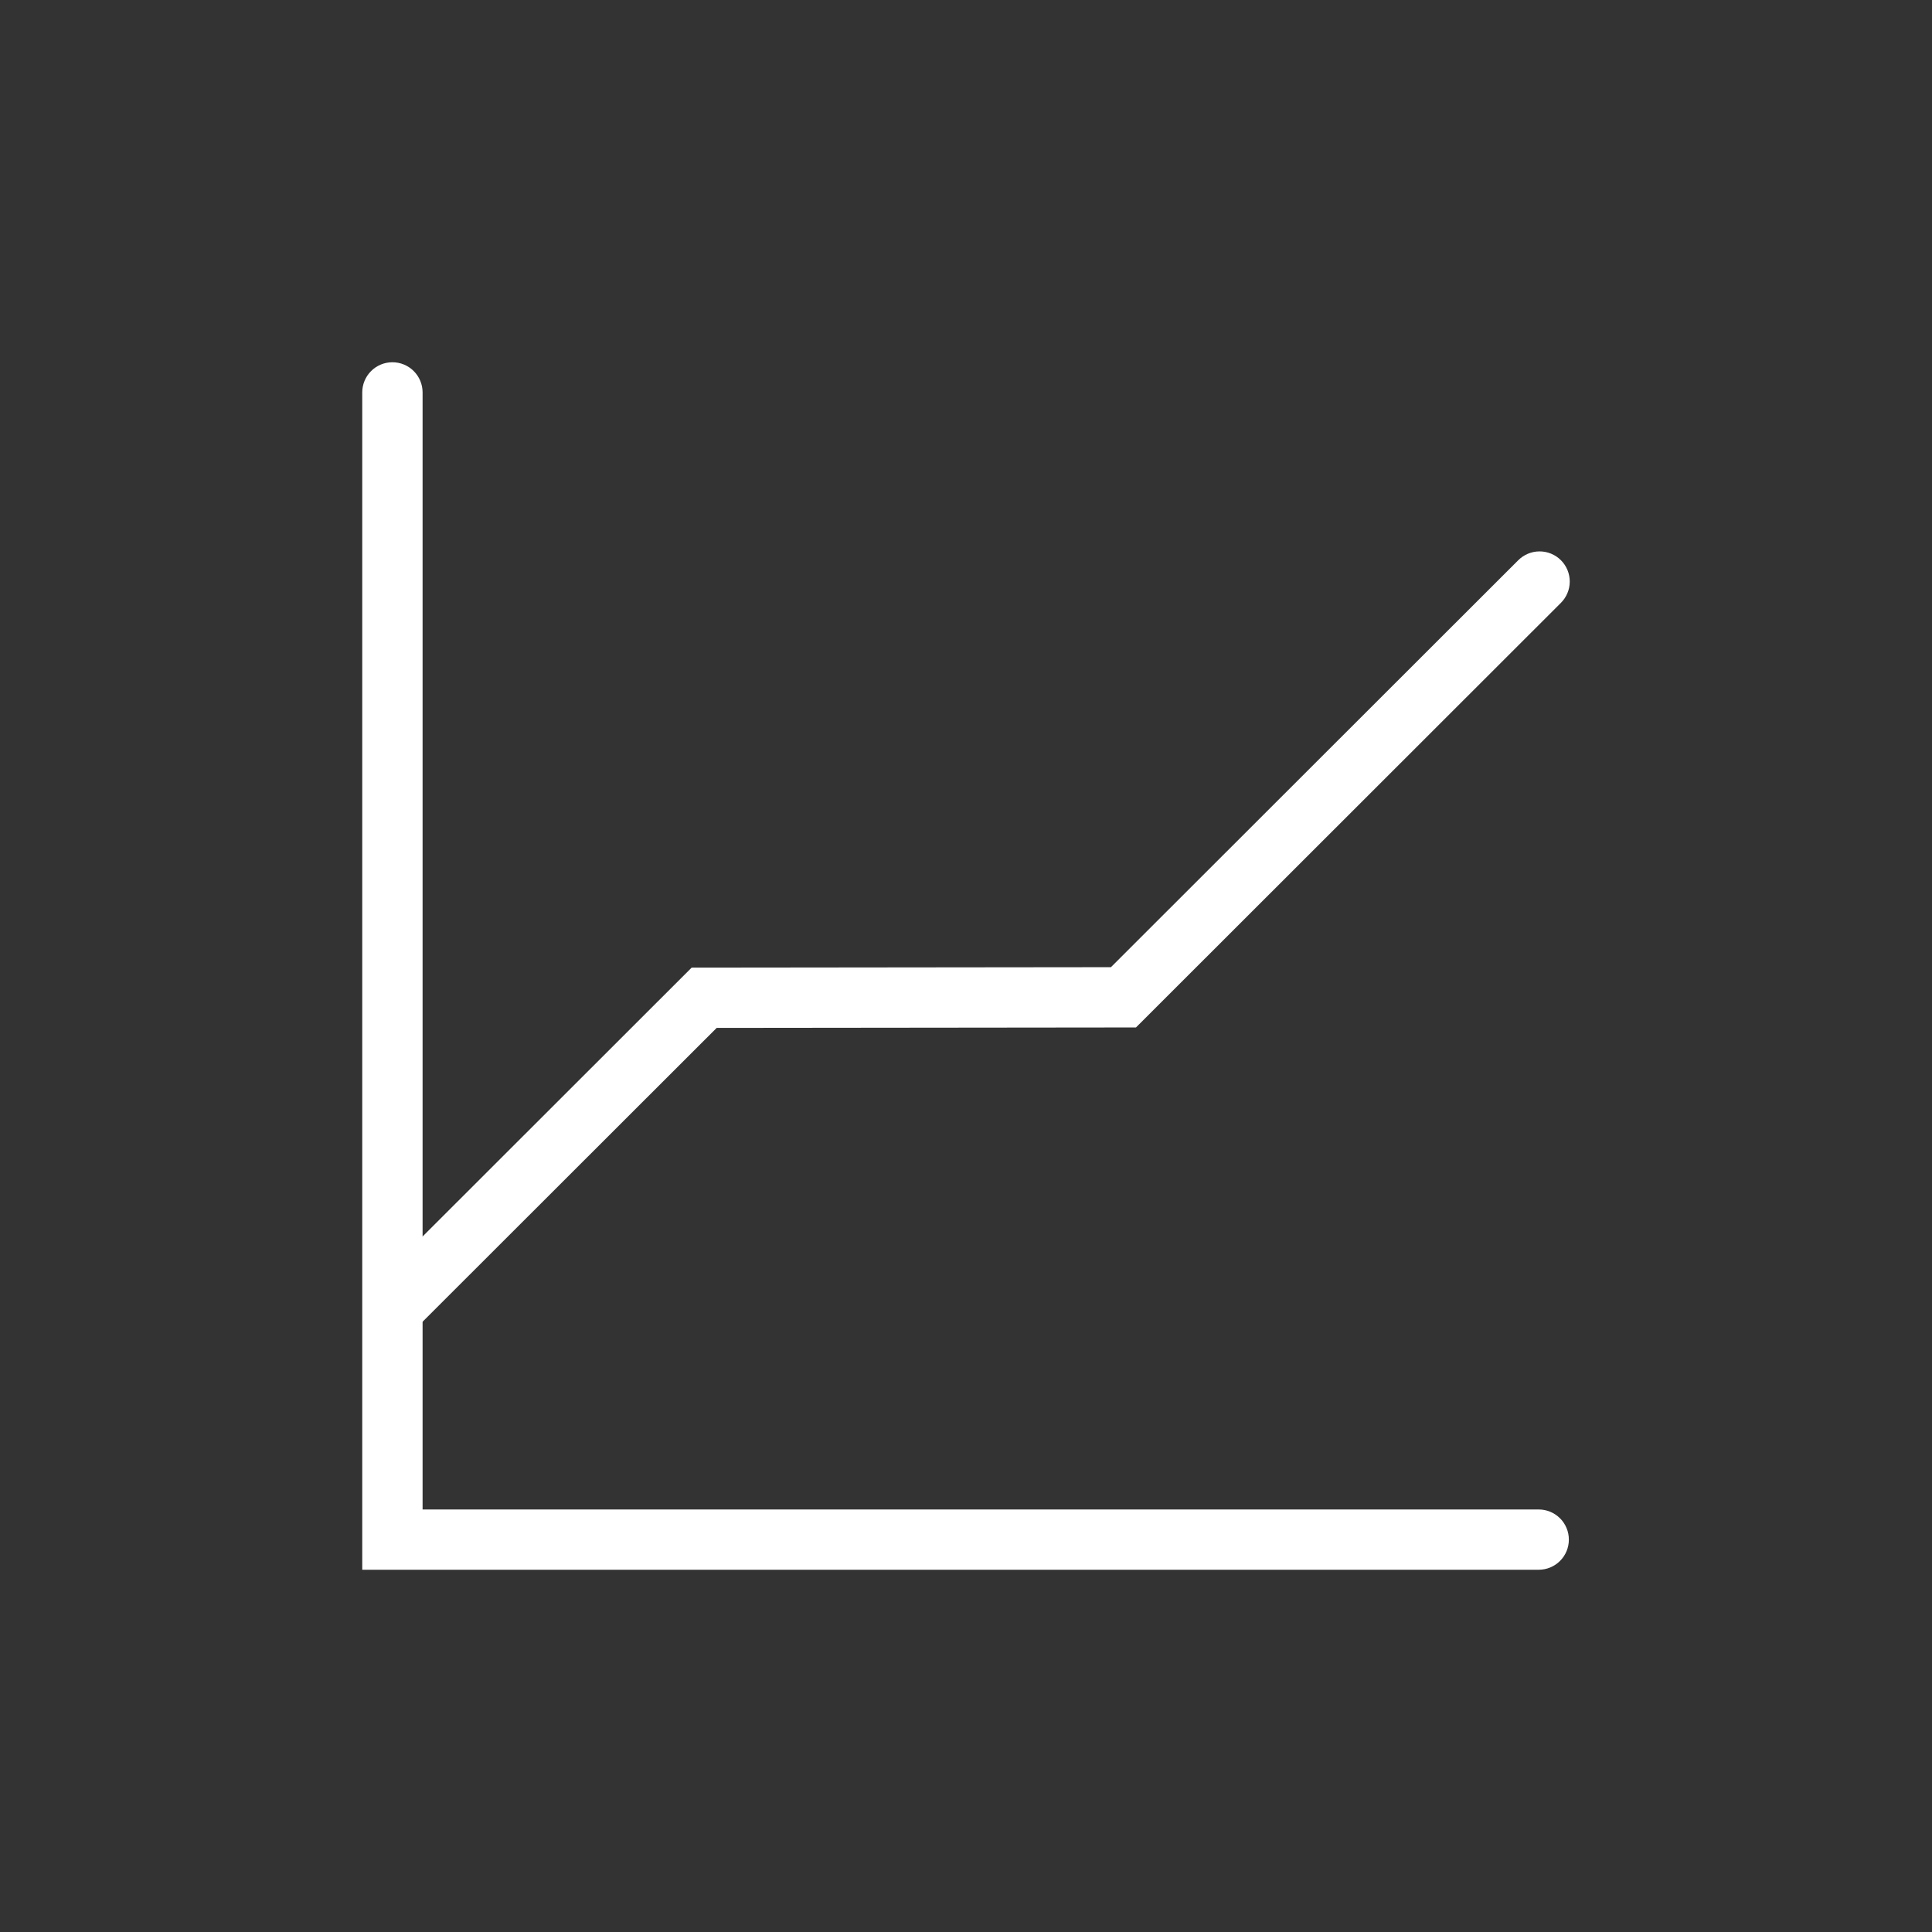 <svg width="126" height="126" viewBox="0 0 126 126" fill="none" xmlns="http://www.w3.org/2000/svg">
<rect x="0" y="0" width="126" height="126" fill="#333333" stroke="none"/>
<path d="M100.35 102.375H23.625V25.591C23.625 25.069 23.832 24.569 24.201 24.201C24.57 23.832 25.07 23.625 25.592 23.625C26.114 23.625 26.614 23.832 26.983 24.201C27.352 24.569 27.56 25.069 27.56 25.591V98.444H100.35C100.872 98.444 101.372 98.651 101.741 99.019C102.11 99.388 102.317 99.888 102.317 100.409C102.317 100.931 102.11 101.431 101.741 101.799C101.372 102.168 100.872 102.375 100.35 102.375Z" fill="white"/>
<path d="M25.738 87.207C25.349 87.207 24.969 87.091 24.645 86.875C24.322 86.659 24.07 86.352 23.921 85.993C23.772 85.634 23.733 85.239 23.809 84.858C23.885 84.476 24.072 84.126 24.347 83.851L45.108 63.106L72.452 63.077L99.003 36.55C99.185 36.365 99.402 36.217 99.641 36.116C99.881 36.015 100.138 35.962 100.398 35.961C100.658 35.959 100.916 36.009 101.156 36.108C101.397 36.207 101.615 36.352 101.799 36.536C101.983 36.72 102.128 36.938 102.227 37.178C102.326 37.419 102.376 37.676 102.375 37.936C102.374 38.196 102.321 38.453 102.219 38.692C102.118 38.931 101.97 39.148 101.785 39.33L74.085 67.008L46.74 67.037L27.129 86.631C26.947 86.814 26.73 86.959 26.491 87.058C26.252 87.156 25.996 87.207 25.738 87.207Z" fill="white"/>
</svg>

